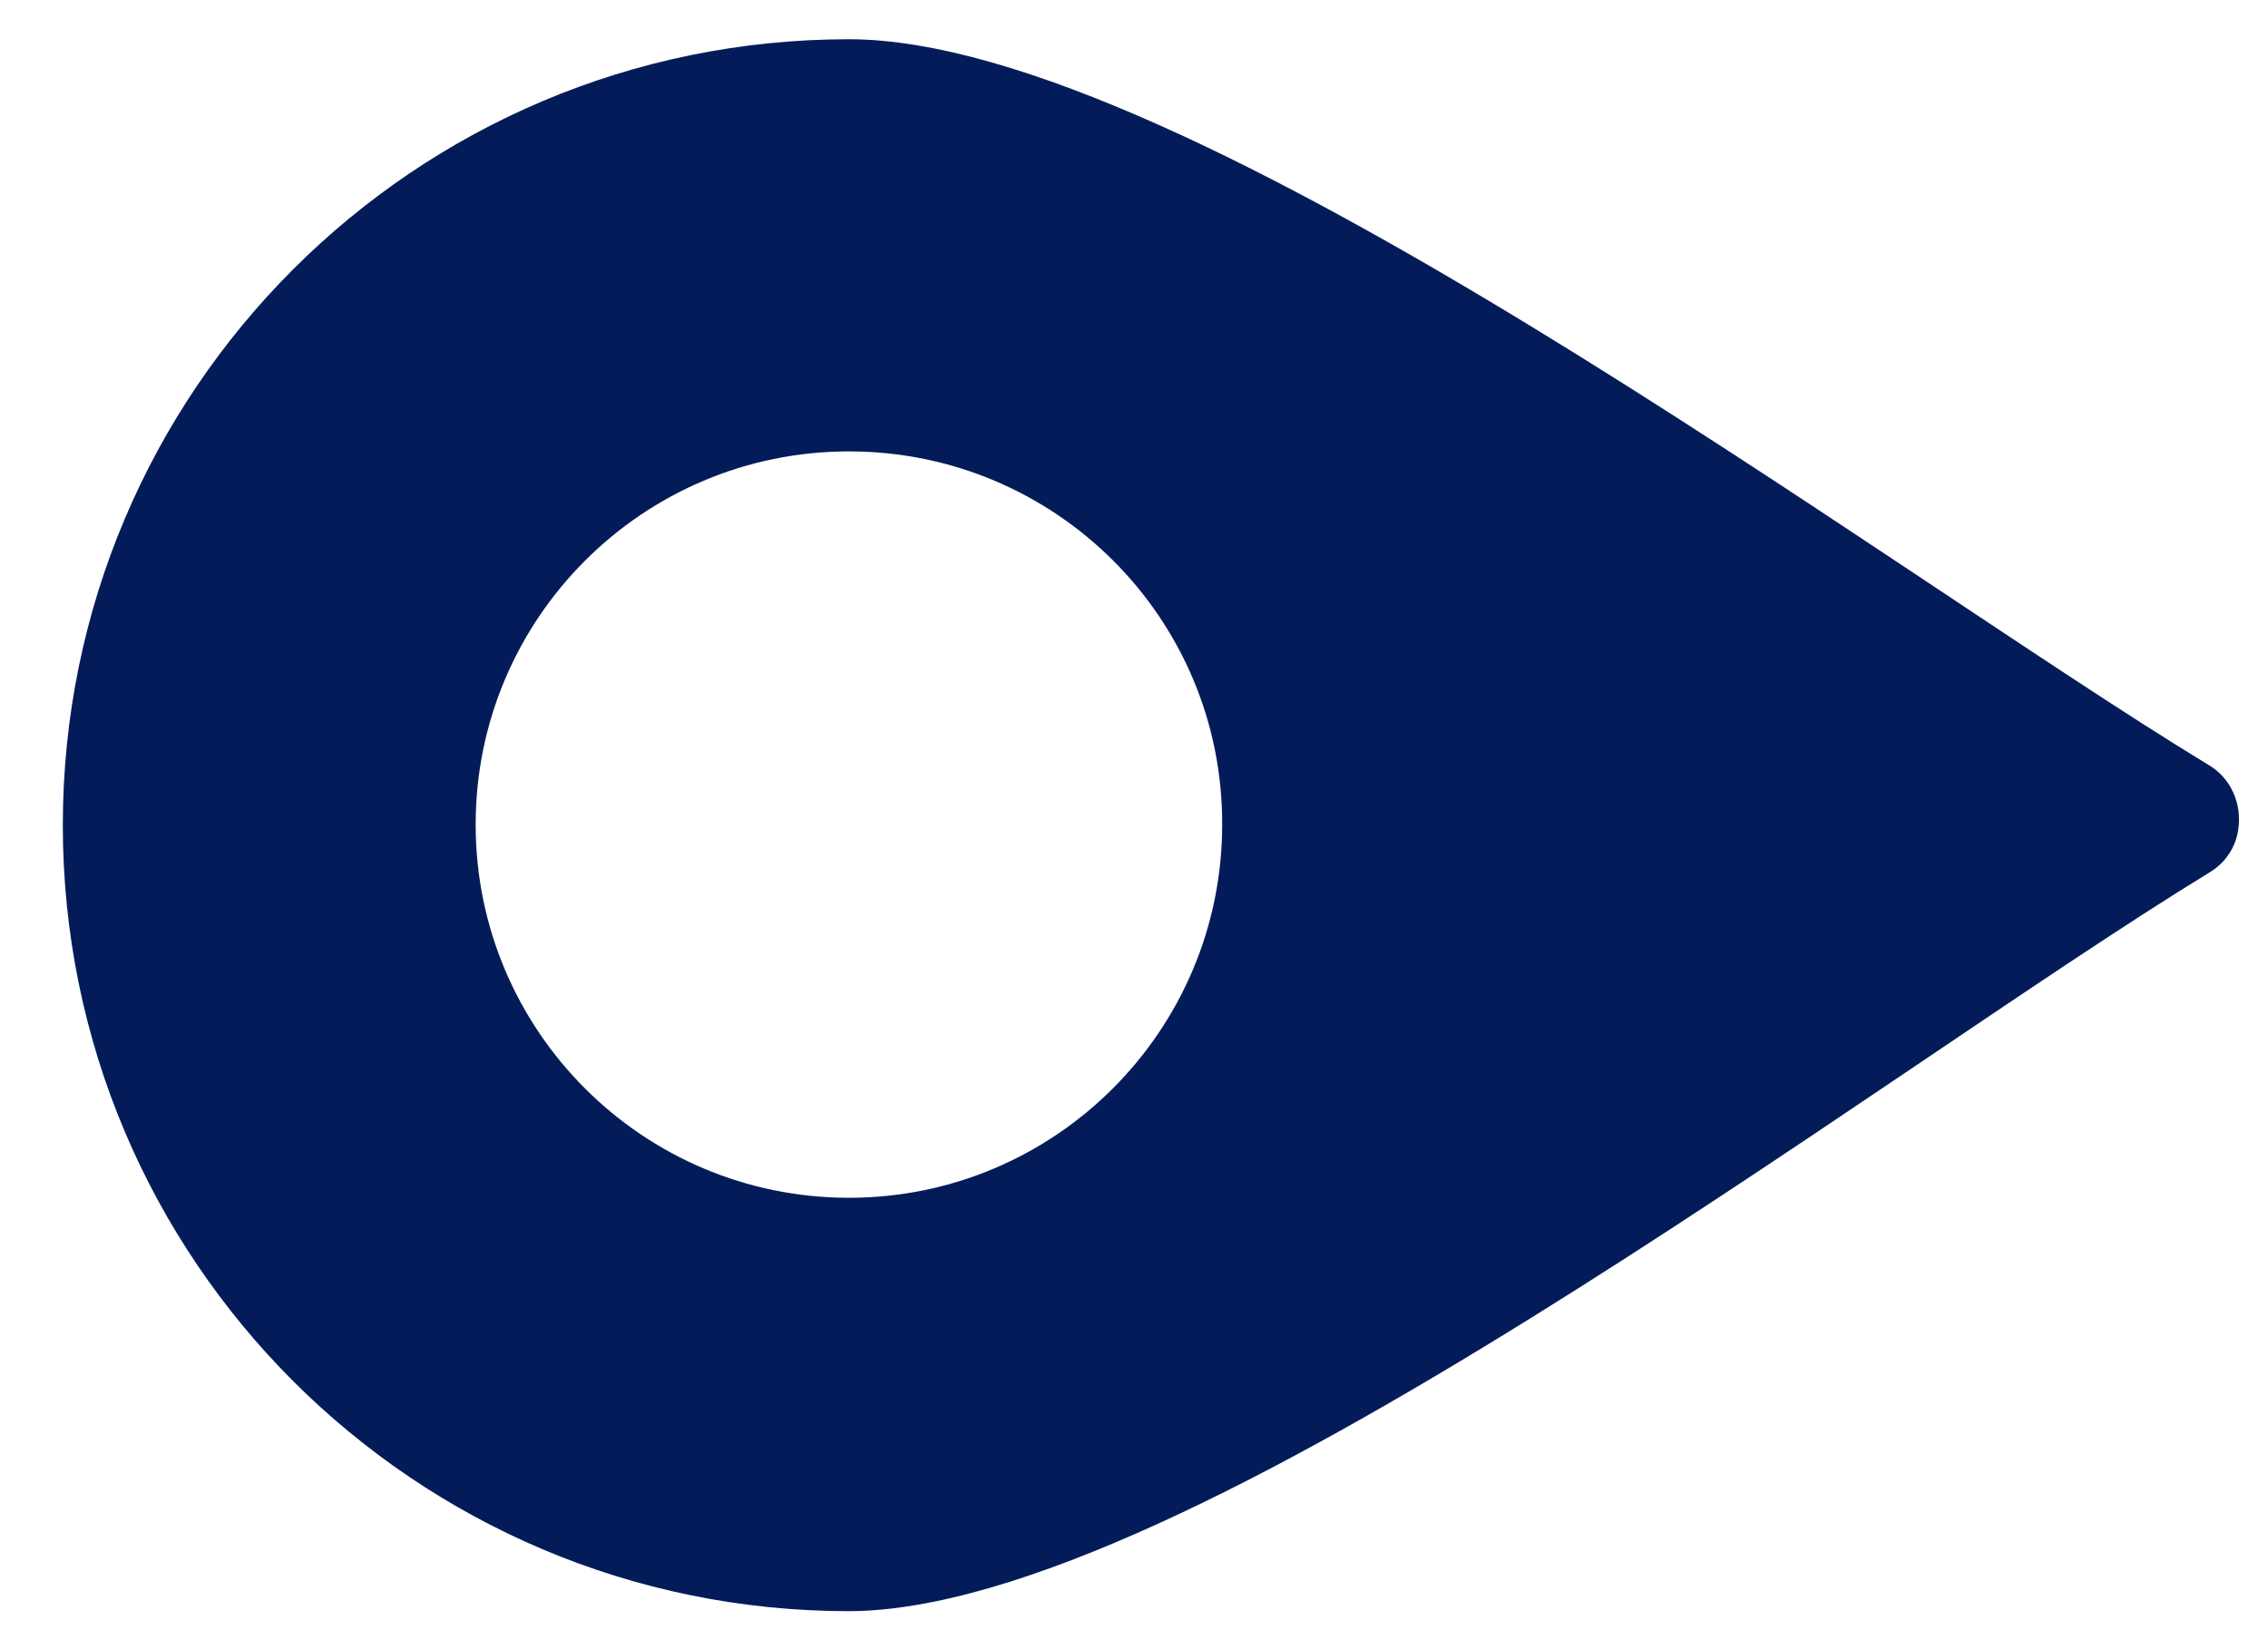 <svg width="33" height="24" viewBox="0 0 33 24" fill="none" xmlns="http://www.w3.org/2000/svg">
<path fill-rule="evenodd" clip-rule="evenodd" d="M32.137 12.704C32.384 12.558 32.53 12.329 32.567 12.073C32.622 11.717 32.475 11.323 32.119 11.122C27.365 8.233 17.28 0.571 12.352 0.571C6.034 0.571 0.914 5.691 0.914 12.009C0.914 18.327 6.034 23.447 12.352 23.447C17.271 23.438 27.319 15.648 32.137 12.704ZM12.352 6.569C9.353 6.569 6.921 9.001 6.921 12C6.921 14.999 9.353 17.431 12.352 17.431C15.351 17.431 17.783 14.999 17.783 12C17.792 9.001 15.36 6.569 12.352 6.569Z" fill="#031C59"/>
</svg>
